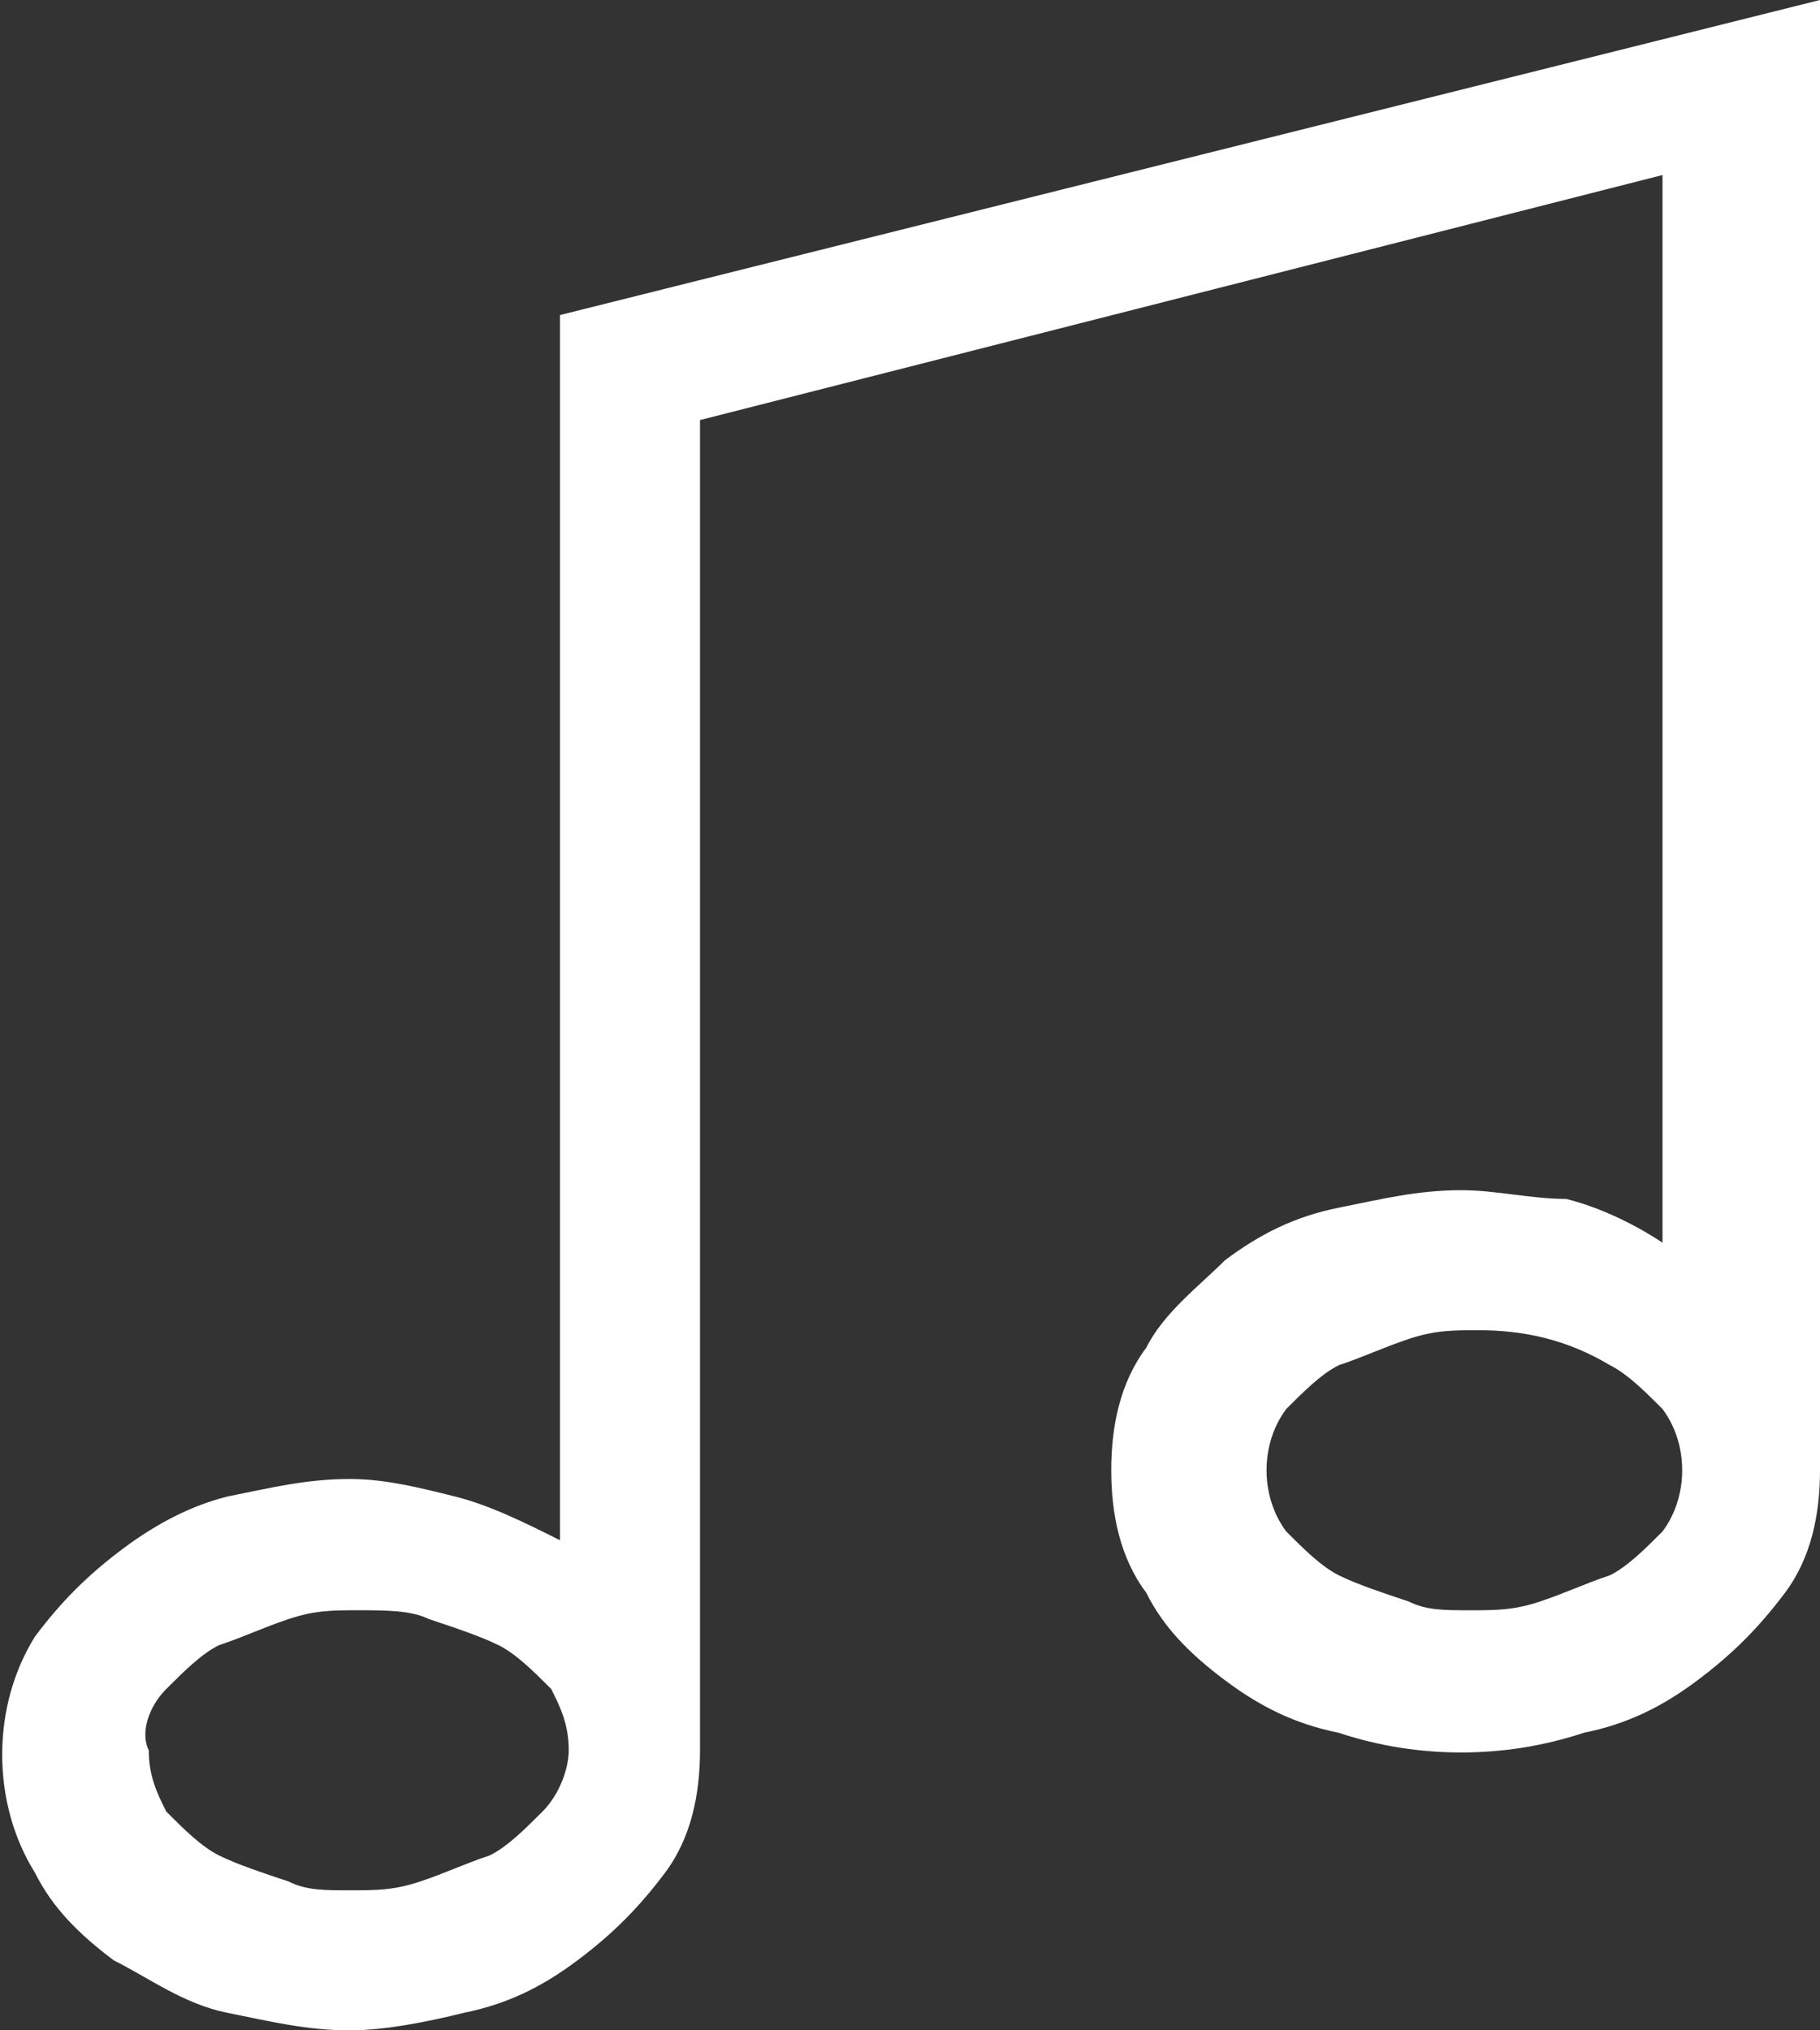 <?xml version="1.0" encoding="utf-8"?>
<!-- Generator: Adobe Illustrator 23.0.2, SVG Export Plug-In . SVG Version: 6.00 Build 0)  -->
<svg version="1.1" id="Layer_1" xmlns="http://www.w3.org/2000/svg" xmlns:xlink="http://www.w3.org/1999/xlink" x="0px" y="0px"
	 viewBox="0 0 20.8 23.2" style="enable-background:new 0 0 20.8 23.2;" xml:space="preserve">
<rect x="0" y="0" width="20.8" height="23.2" fill="#333333" stroke="none"/>
<style type="text/css">
	.st0{fill:#FFFFFF;}
</style>
<title>platformsAsset 38quesitons</title>
<path class="st0" d="M20.8,16.8c0,0.5-0.1,1-0.4,1.4c-0.3,0.4-0.6,0.7-1,1c-0.4,0.3-0.8,0.5-1.3,0.6c-0.9,0.3-1.9,0.3-2.8,0
	c-0.5-0.1-0.9-0.3-1.3-0.6c-0.4-0.3-0.7-0.6-0.9-1c-0.3-0.4-0.4-0.9-0.4-1.4c0-0.5,0.1-1,0.4-1.4c0.2-0.4,0.6-0.7,0.9-1
	c0.4-0.3,0.8-0.5,1.3-0.6c0.5-0.1,0.9-0.2,1.4-0.2c0.4,0,0.8,0.1,1.2,0.1c0.4,0.1,0.8,0.3,1.1,0.5V2L8,4.8V20c0,0.5-0.1,1-0.4,1.4
	c-0.3,0.4-0.6,0.7-1,1c-0.4,0.3-0.8,0.5-1.3,0.6c-0.4,0.1-0.9,0.2-1.3,0.2c-0.5,0-0.9-0.1-1.4-0.2c-0.5-0.1-0.9-0.4-1.3-0.6
	c-0.4-0.3-0.7-0.6-0.9-1c-0.5-0.8-0.5-1.9,0-2.7c0.3-0.4,0.6-0.7,1-1c0.4-0.3,0.8-0.5,1.2-0.6c0.5-0.1,0.9-0.2,1.4-0.2
	c0.4,0,0.8,0.1,1.2,0.2c0.4,0.1,0.8,0.3,1.2,0.5V3.6L20.8,0V16.8z M4,21.6c0.3,0,0.5,0,0.8-0.1c0.3-0.1,0.5-0.2,0.8-0.3
	c0.2-0.1,0.4-0.3,0.6-0.5c0.2-0.2,0.3-0.5,0.3-0.7c0-0.3-0.1-0.5-0.2-0.7c-0.2-0.2-0.4-0.4-0.6-0.5c-0.2-0.1-0.5-0.2-0.8-0.3
	c-0.2-0.1-0.5-0.1-0.8-0.1c-0.3,0-0.5,0-0.8,0.1c-0.3,0.1-0.5,0.2-0.8,0.3c-0.2,0.1-0.4,0.3-0.6,0.5c-0.2,0.2-0.3,0.5-0.2,0.7
	c0,0.3,0.1,0.5,0.2,0.7c0.2,0.2,0.4,0.4,0.6,0.5c0.2,0.1,0.5,0.2,0.8,0.3C3.5,21.6,3.7,21.6,4,21.6z M16.8,18.4c0.3,0,0.5,0,0.8-0.1
	c0.3-0.1,0.5-0.2,0.8-0.3c0.2-0.1,0.4-0.3,0.6-0.5c0.3-0.4,0.3-1,0-1.4c-0.2-0.2-0.4-0.4-0.6-0.5c-0.5-0.3-1-0.4-1.5-0.4
	c-0.3,0-0.5,0-0.8,0.1c-0.3,0.1-0.5,0.2-0.8,0.3c-0.2,0.1-0.4,0.3-0.6,0.5c-0.3,0.4-0.3,1,0,1.4c0.2,0.2,0.4,0.4,0.6,0.5
	c0.2,0.1,0.5,0.2,0.8,0.3C16.3,18.4,16.5,18.4,16.8,18.4z"/>
</svg>
